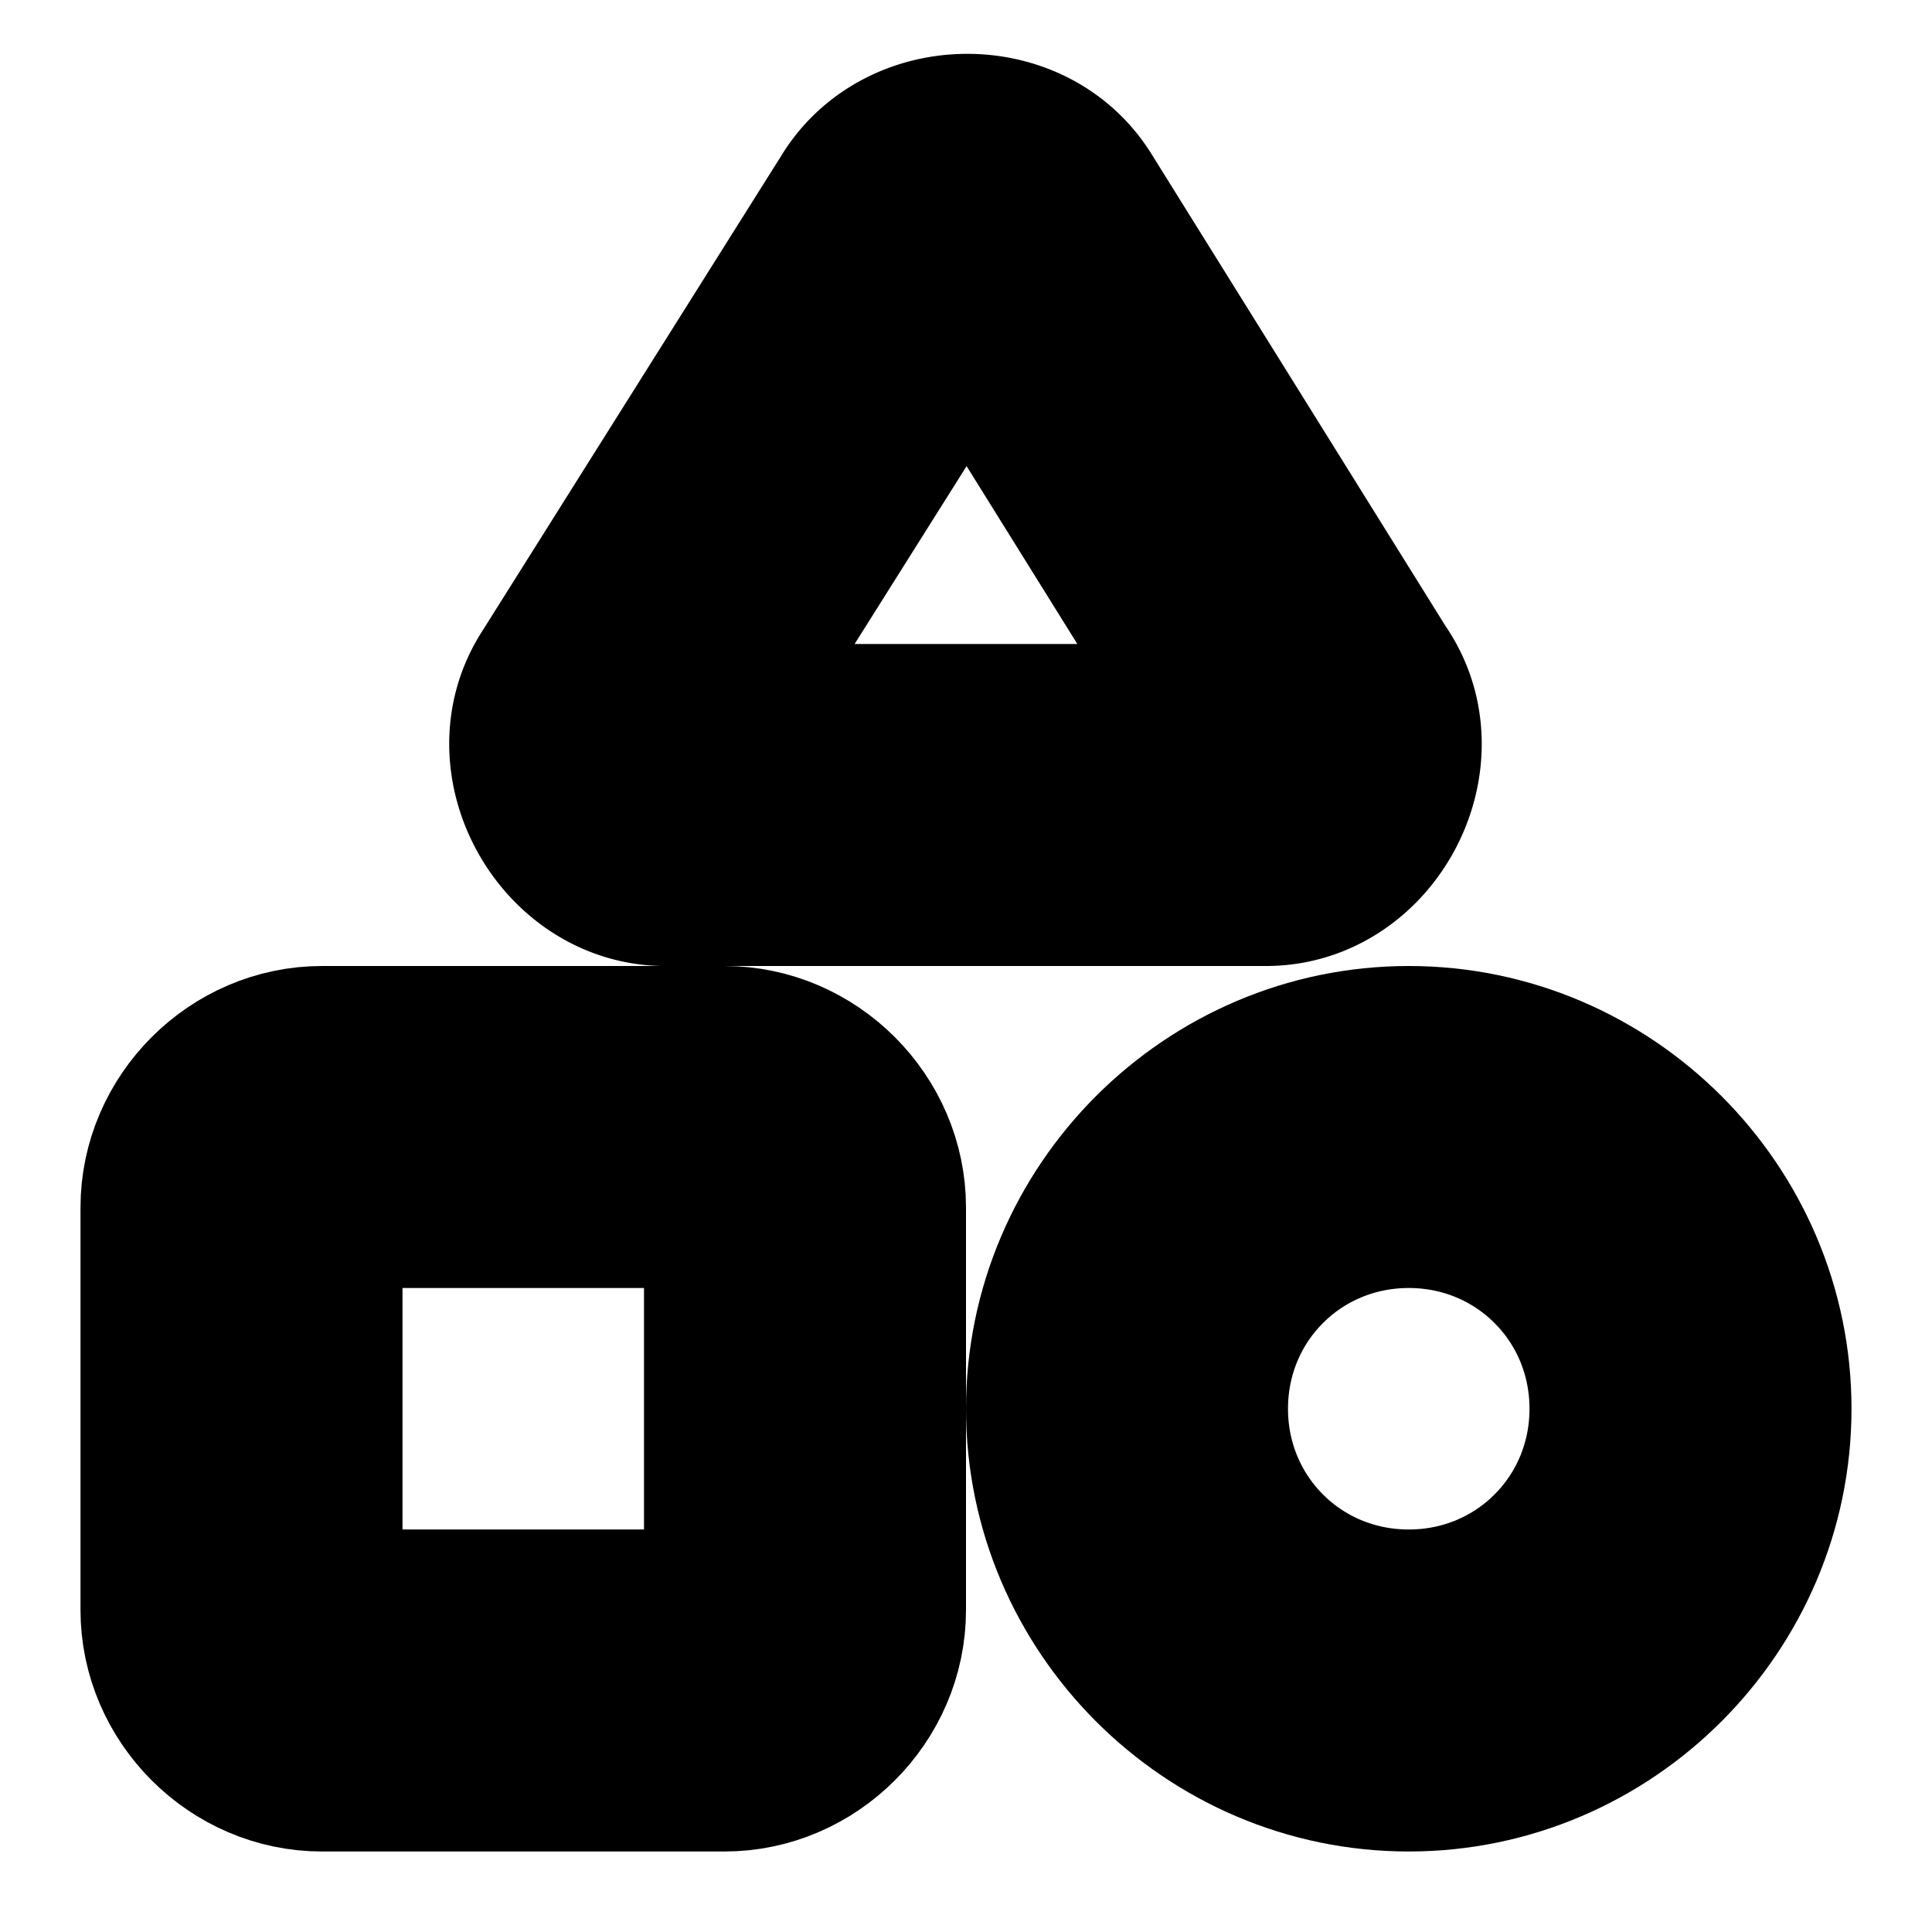 <?xml version="1.0" encoding="UTF-8" standalone="no"?>
<svg
   width="24"
   height="24"
   viewBox="0 0 24 24"
   fill="none"
   stroke="currentColor"
   stroke-width="2"
   stroke-linecap="round"
   stroke-linejoin="round"
   version="1.1"
   id="svg8"
   xmlns="http://www.w3.org/2000/svg"
   xmlns:svg="http://www.w3.org/2000/svg">
  <defs
     id="defs12" />
  <path
     style="color:#000000;fill:#000000;-inkscape-stroke:none"
     d="m 11.951,1.67 c -0.568,0.02 -1.126,0.304 -1.426,0.844 l 0.027,-0.047 -3.719,5.912 C 6.113,9.494 7.029,11.07 8.355,10.998 L 8.301,11 h 7.428 a 1,1 0 0 0 0.004,0 c 1.313,-0.005 2.139,-1.594 1.389,-2.672 L 13.447,2.428 a 1,1 0 0 0 -0.012,-0.018 C 13.098,1.893 12.519,1.65 11.951,1.67 Z M 12.012,3.906 15.184,9 H 8.805 Z"
     id="path2" />
  <path
     style="color:#000000;fill:#000000;-inkscape-stroke:none"
     d="m 4,13 c -1.091,0 -2,0.909 -2,2 v 5 c 0,1.091 0.909,2 2,2 h 5 c 1.091,0 2,-0.909 2,-2 v -5 c 0,-1.091 -0.909,-2 -2,-2 z m 0,2 h 5 v 5 H 4 Z"
     id="rect4" />
  <path
     style="color:#000000;fill:#000000;-inkscape-stroke:none"
     d="M 17.5,13 C 15.027,13 13,15.027 13,17.5 13,19.973 15.027,22 17.5,22 19.973,22 22,19.973 22,17.5 22,15.027 19.973,13 17.5,13 Z m 0,2 C 18.893,15 20,16.107 20,17.5 20,18.893 18.893,20 17.5,20 16.107,20 15,18.893 15,17.5 15,16.107 16.107,15 17.5,15 Z"
     id="circle6" />
</svg>
